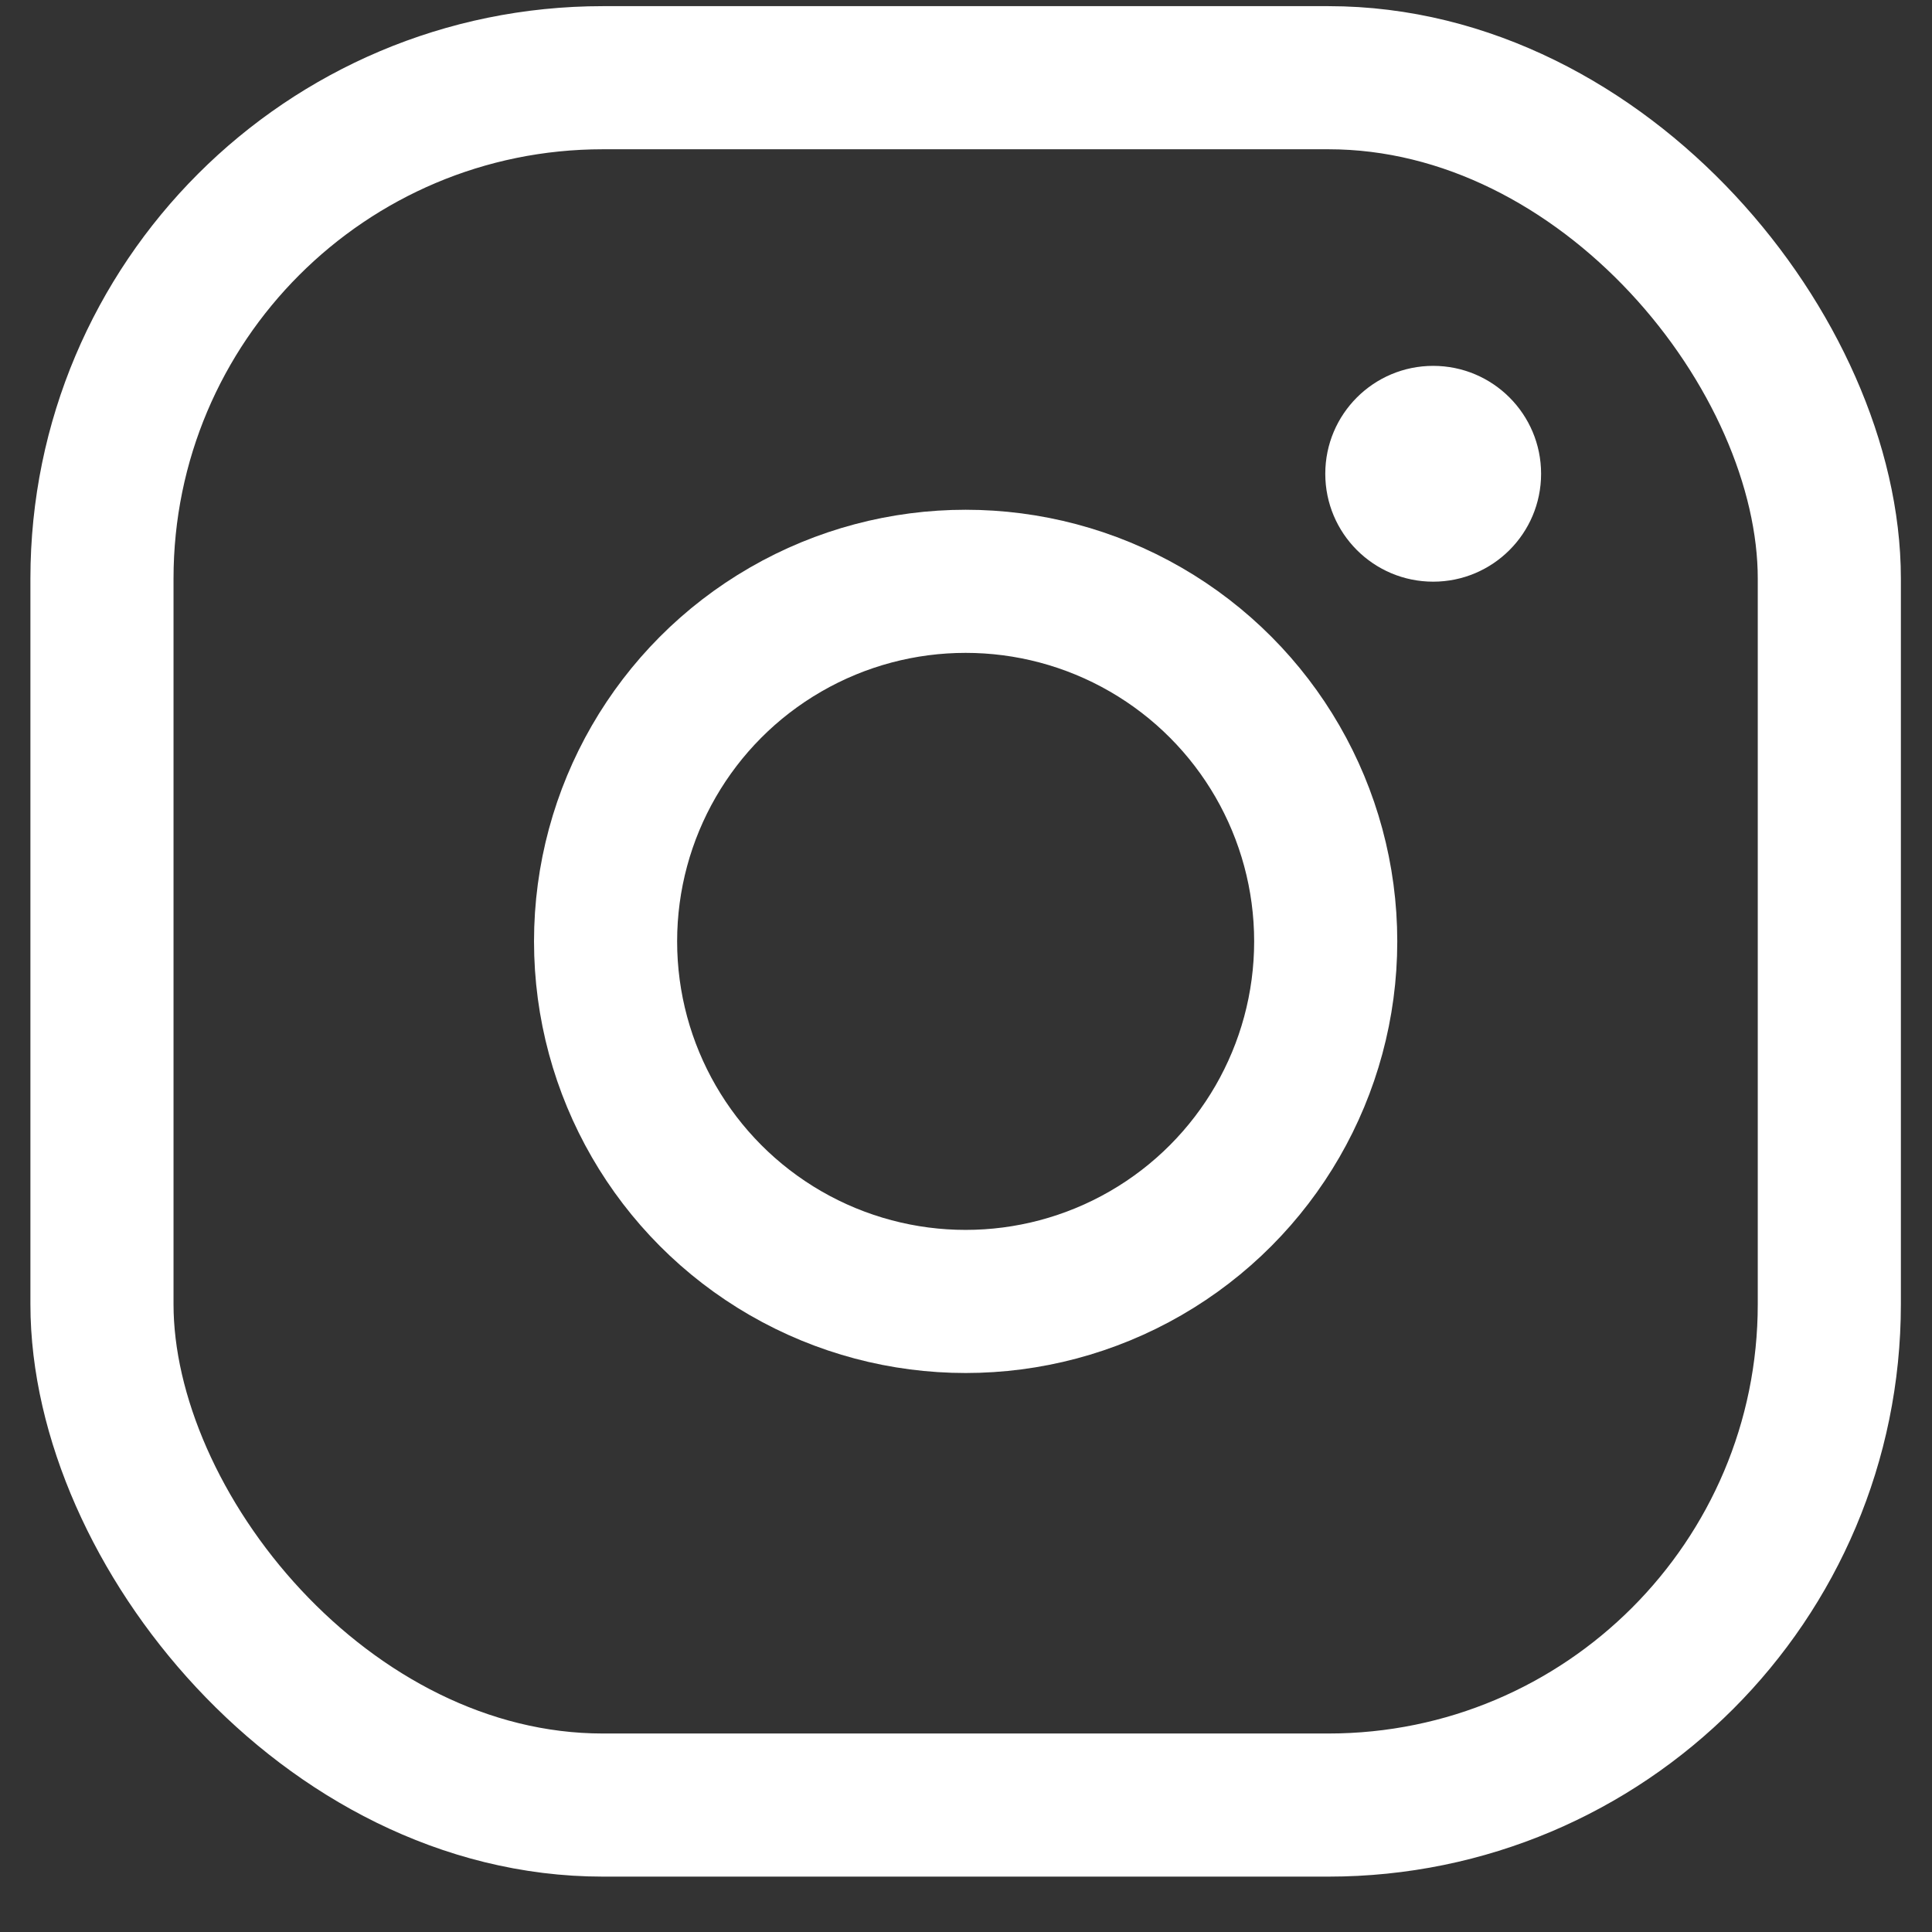 <svg width="27" height="27" viewBox="0 0 27 27" fill="none" xmlns="http://www.w3.org/2000/svg">
<rect x="0" y="0" width="27" height="27" fill="#333333" stroke="none"/>
<rect x="1.425" y="1.086" width="24.14" height="24.14" rx="7" stroke="white" stroke-width="2"/>
<circle cx="13.495" cy="13.156" r="5.032" stroke="white" stroke-width="2"/>
<circle r="1.508" transform="matrix(-1 0 0 1 20.029 6.621)" fill="white"/>
</svg>
